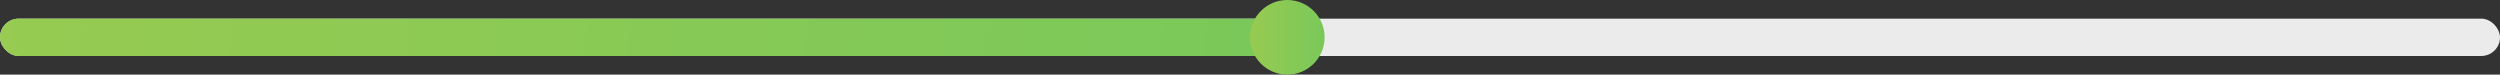 <svg width="268" height="8" viewBox="0 0 268 8" fill="none" xmlns="http://www.w3.org/2000/svg">
<rect x="0" y="0" width="268" height="8" fill="#333333" stroke="none"/>
<rect y="2" width="268" height="4" rx="2" fill="#EBEBEB"/>
<rect y="2" width="137" height="4" rx="2" fill="url(#paint0_linear)"/>
<circle cx="138" cy="4" r="4" fill="url(#paint1_linear)"/>
<defs>
<linearGradient id="paint0_linear" x1="-20.261" y1="3.857" x2="265.558" y2="36.029" gradientUnits="userSpaceOnUse">
<stop stop-color="#9BCB50"/>
<stop offset="1" stop-color="#5EC662"/>
</linearGradient>
<linearGradient id="paint1_linear" x1="132.817" y1="3.714" x2="149.718" y2="3.77" gradientUnits="userSpaceOnUse">
<stop stop-color="#9BCB50"/>
<stop offset="1" stop-color="#5EC662"/>
</linearGradient>
</defs>
</svg>
